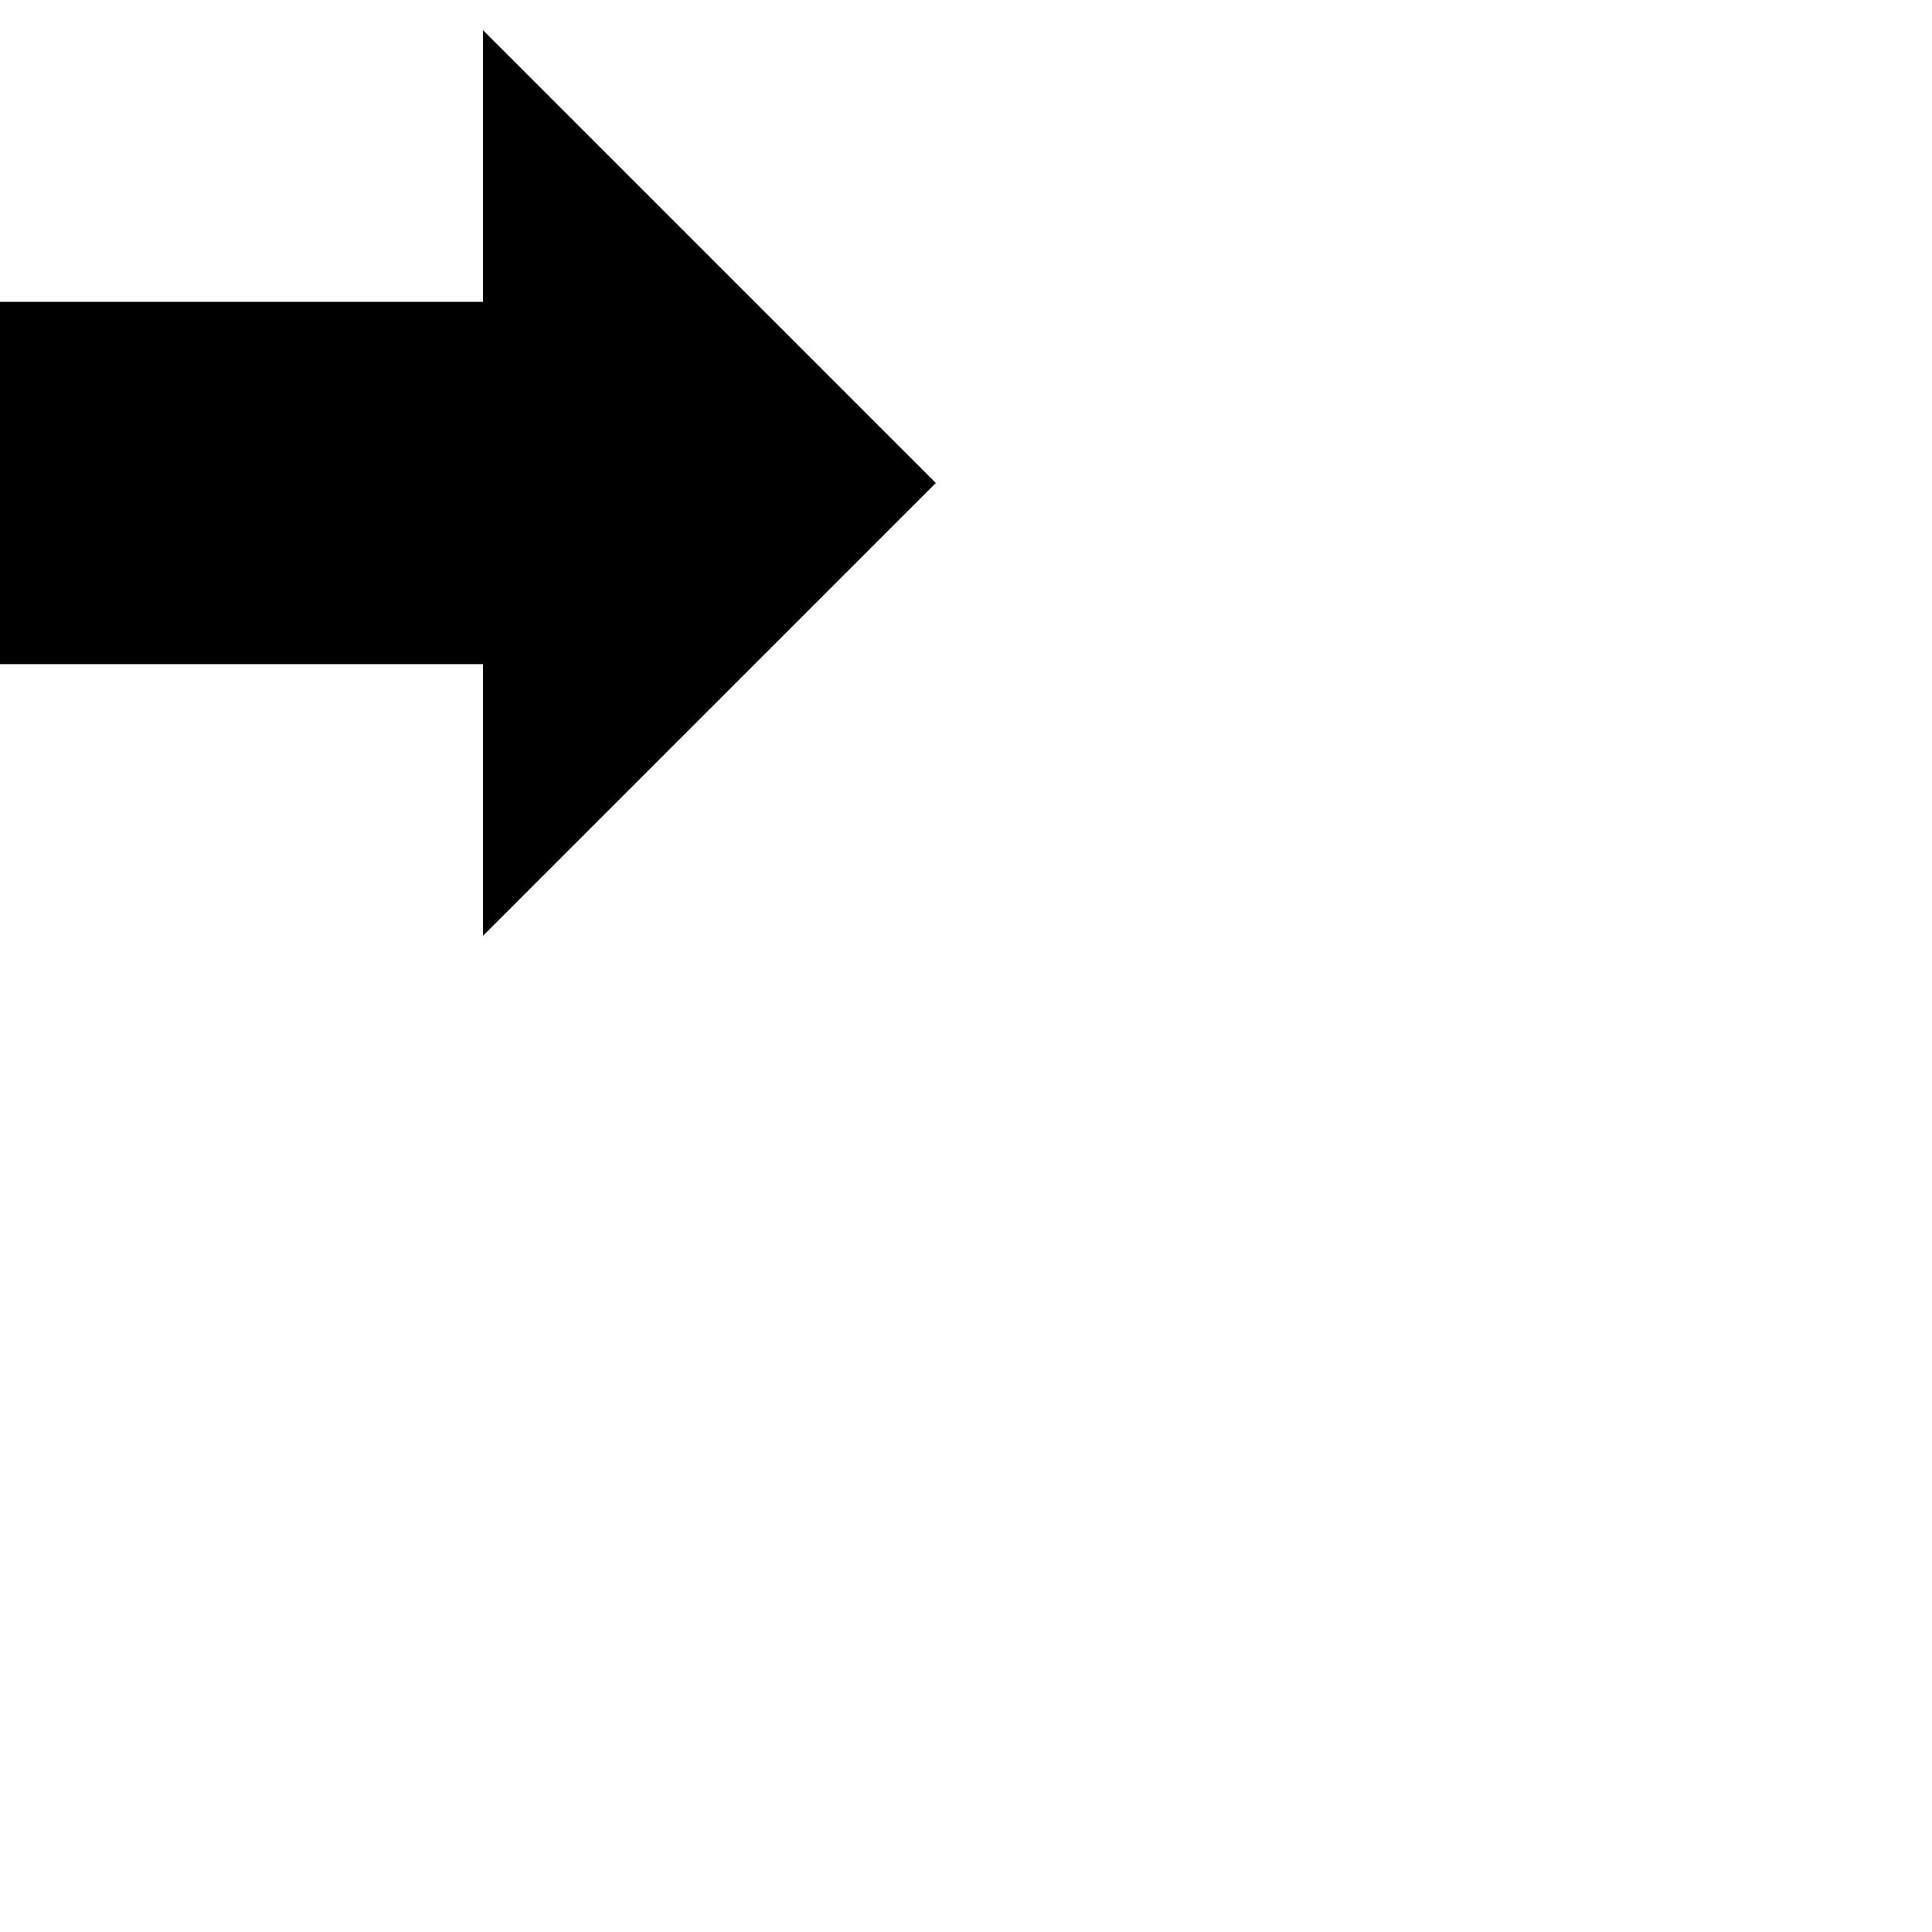 <?xml version="1.0" encoding="utf-8"?>
<!-- Generated by IcoMoon.io -->
<svg version="1.1" xmlns="http://www.w3.org/2000/svg" xmlns:xlink="http://www.w3.org/1999/xlink" width="40" height="40" viewBox="0 0 32 32">
<svg id="icon-arrow-right" width="20" height="20" viewBox="0 0 40 40" x="0" y="0">
<path  d="M31 16l-15-15v9h-16v12h16v9z"></path>
</svg>
<svg id="icon-arrow-left" width="20" height="20" viewBox="0 0 32 32" x="48" y="0">
<path d="M1 16l15 15v-9h16v-12h-16v-9z"></path>
</svg>
</svg>
